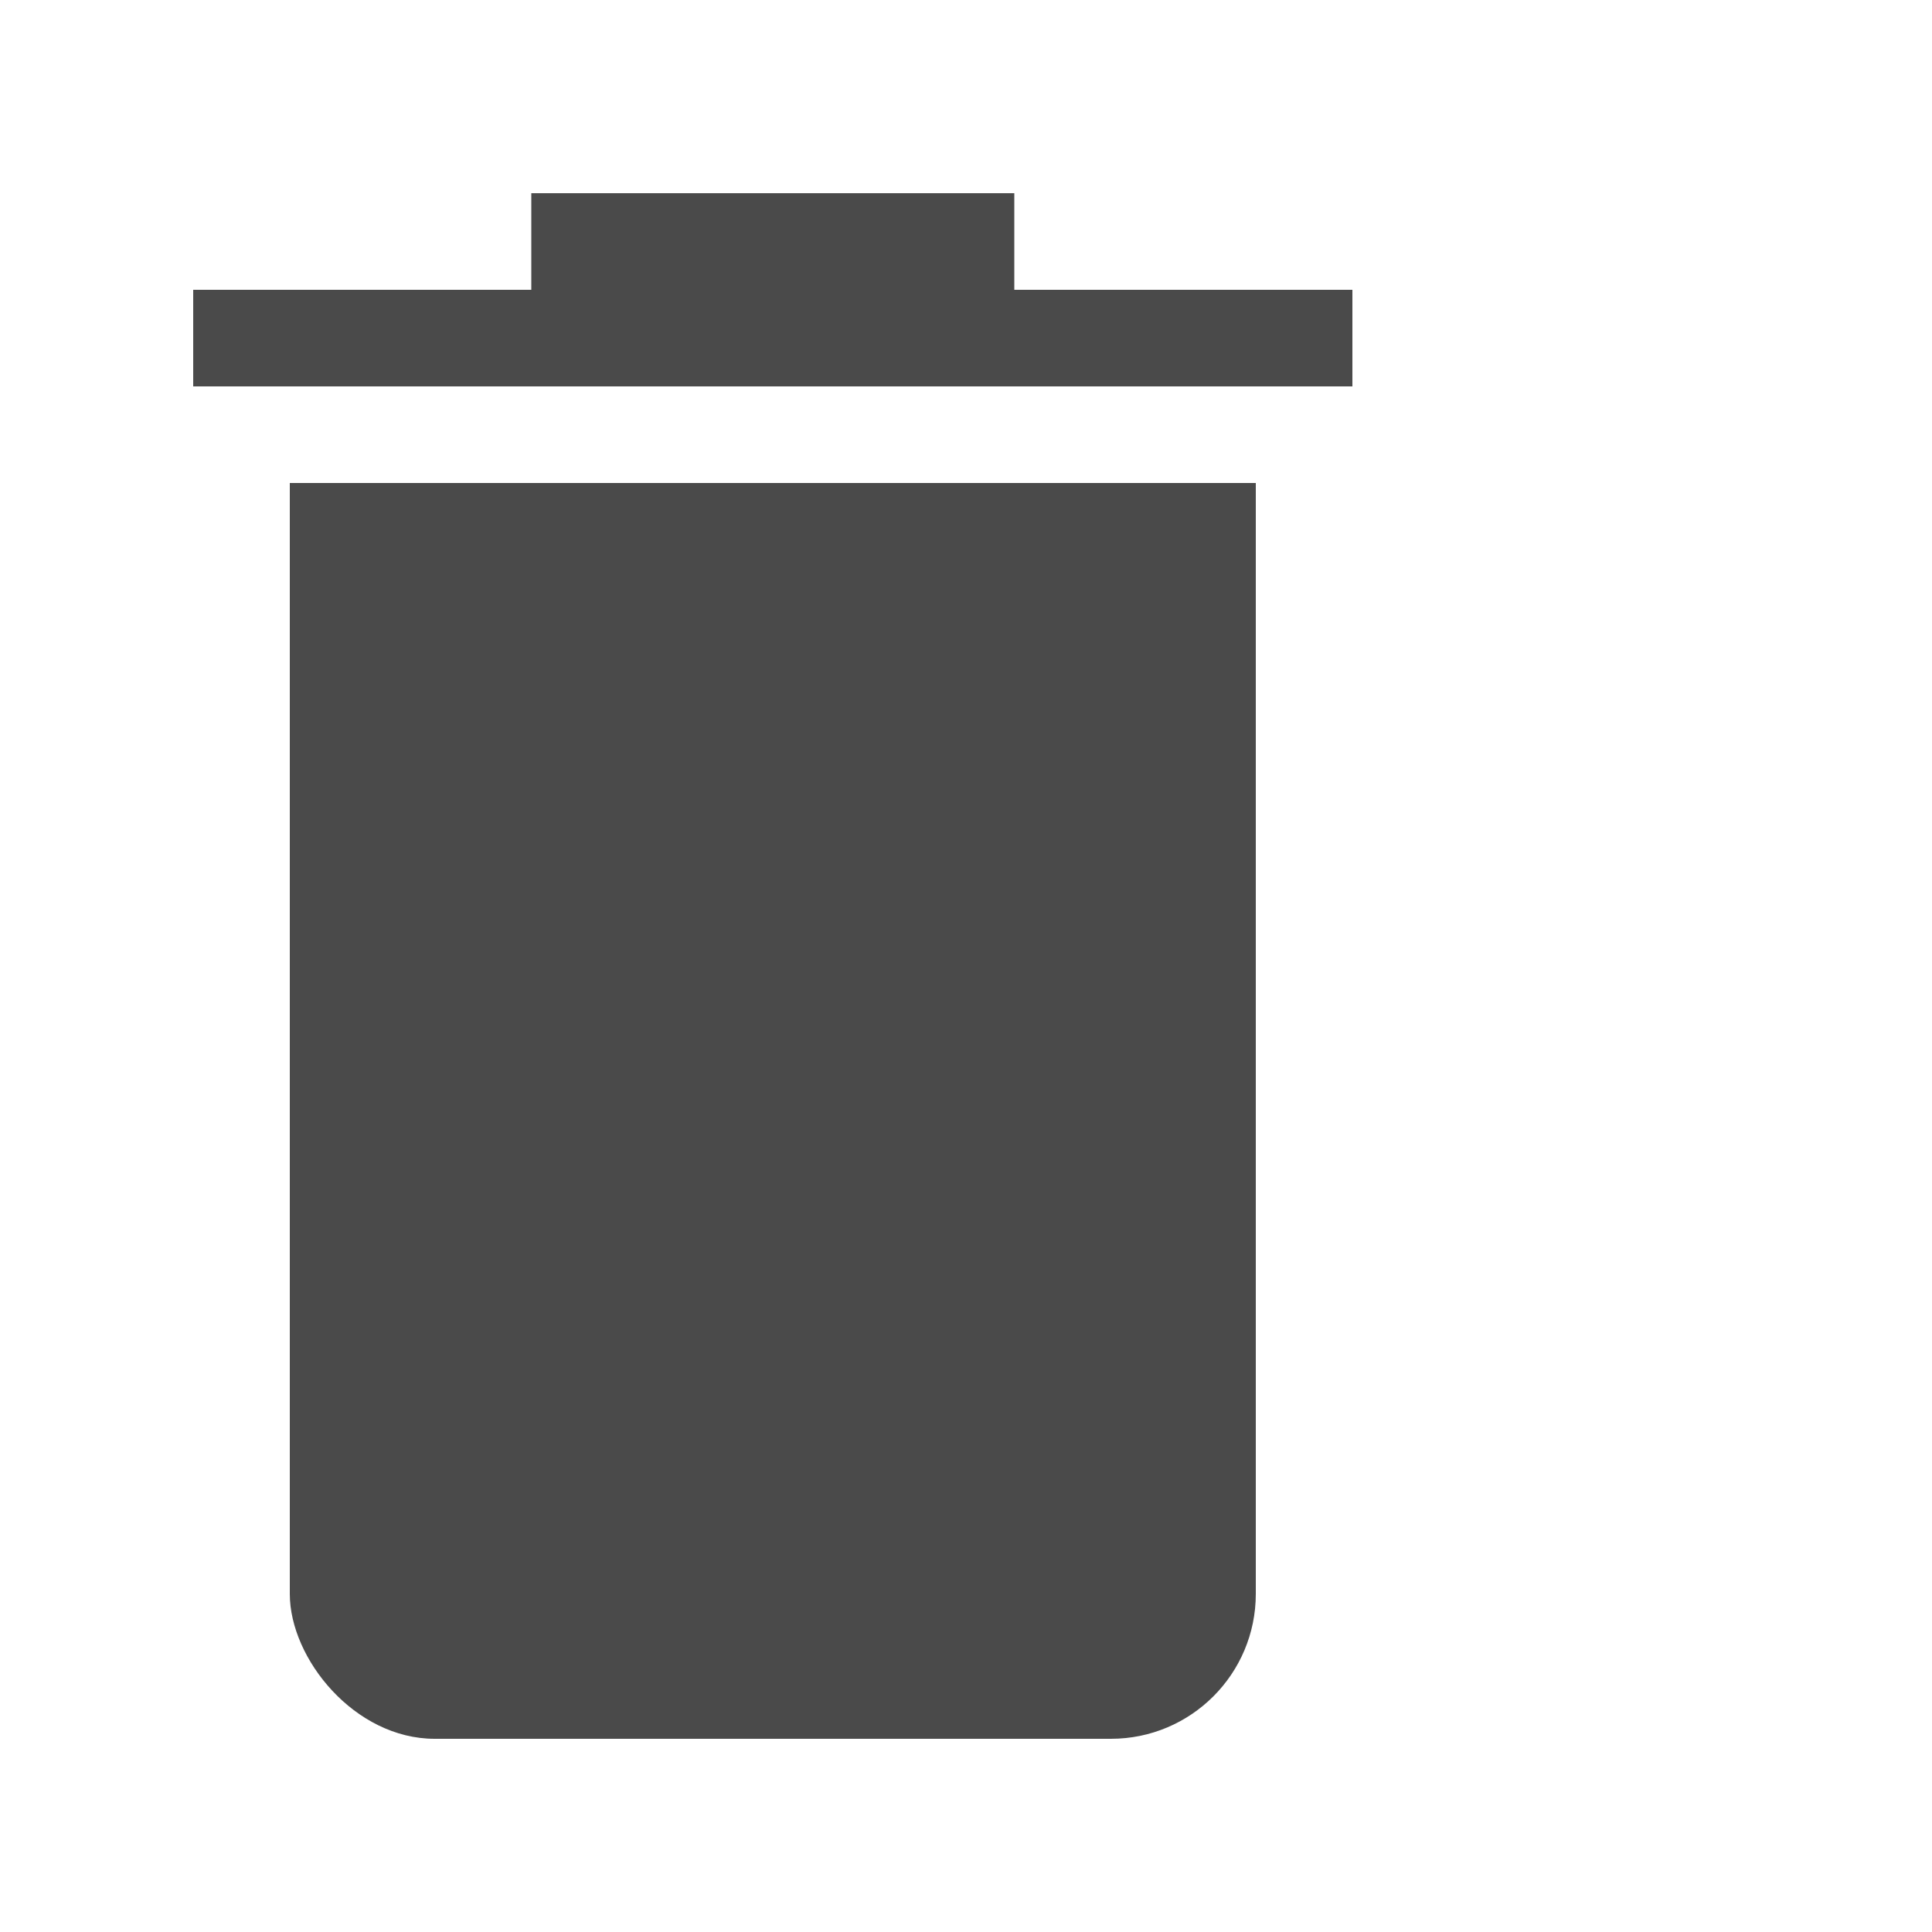 <svg width="20" height="20" xmlns="http://www.w3.org/2000/svg">

<rect x="3" y="5" rx="1.5" ry="1.5" width="10" height="13" fill="#4A4A4A" />
<path d="M2 3.5 h4 v-1 h4 v1 h4 z " stroke="#4A4A4A" stroke-width="1px"/>
<path d="M3 6 h10 " stroke="#4A4A4A" stroke-width="2"/>
</svg>